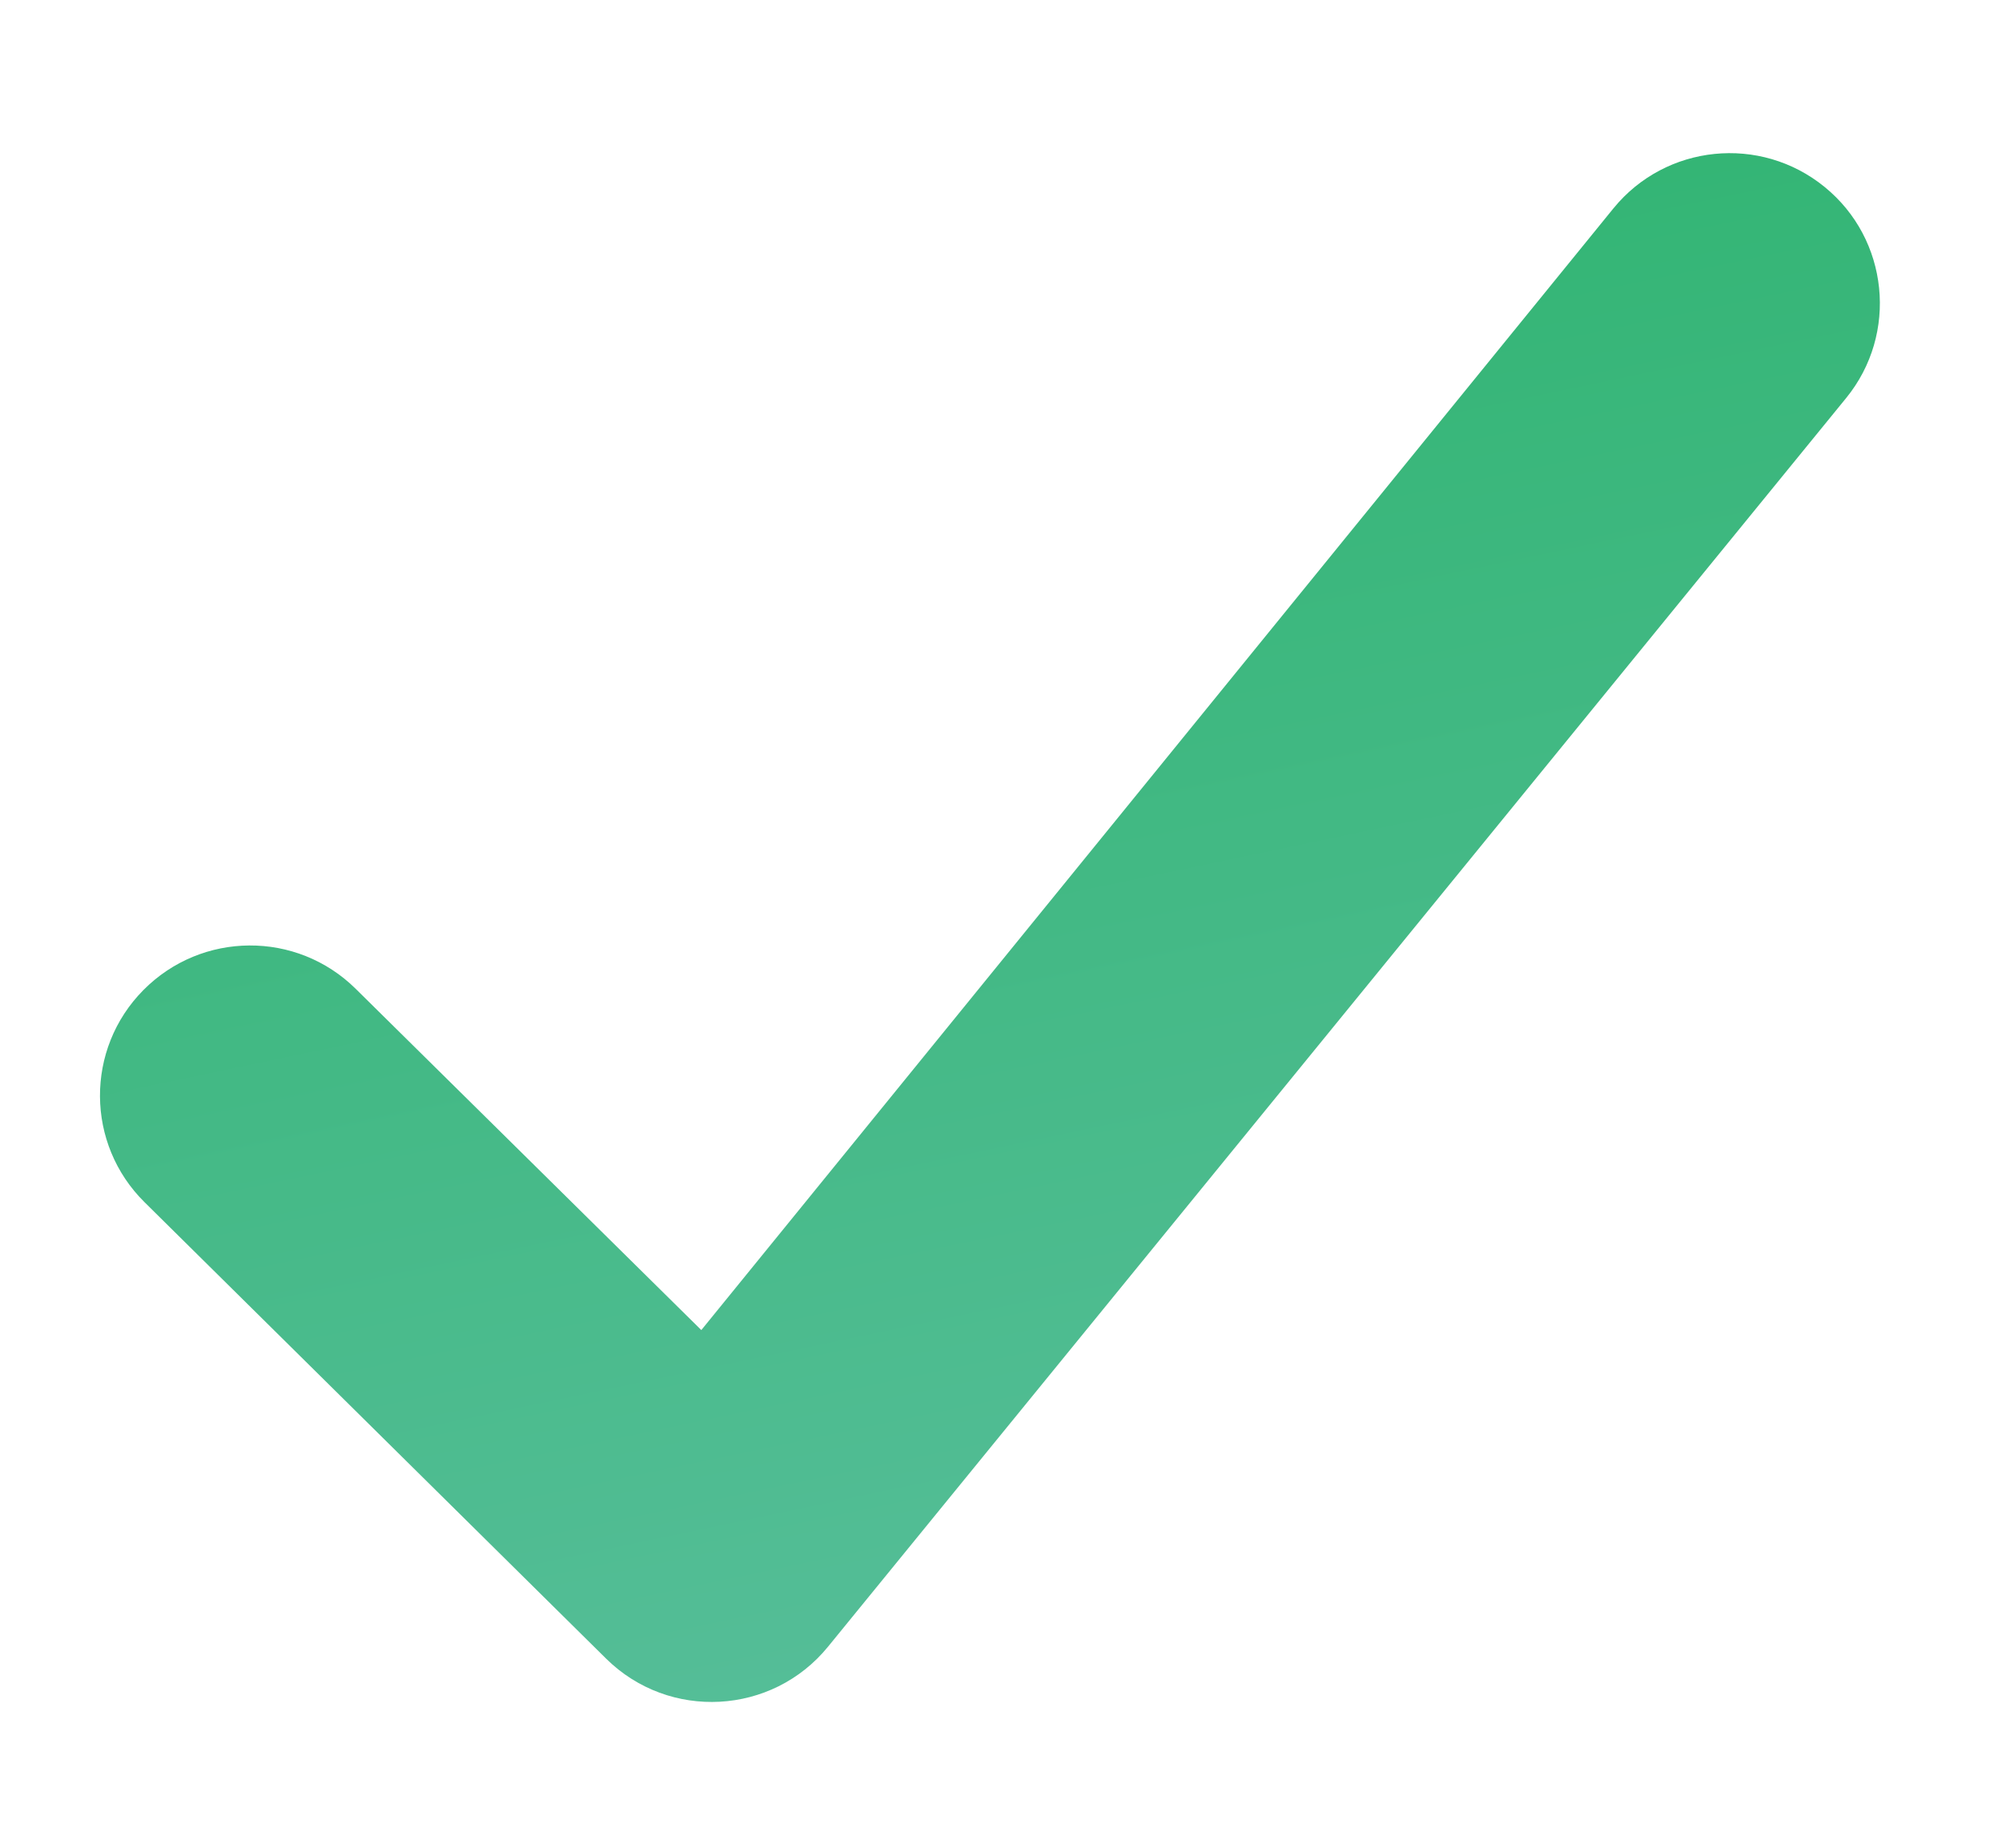 <svg width="13" height="12" viewBox="0 0 13 12" fill="none" xmlns="http://www.w3.org/2000/svg">
<g clip-path="url(#clip0_414_1110)">
<path fill-rule="evenodd" clip-rule="evenodd" d="M3.936 10.772C4.345 11.176 5.014 11.14 5.377 10.694L11.988 2.585C12.328 2.168 12.265 1.553 11.848 1.214C11.431 0.874 10.817 0.936 10.477 1.353L4.554 8.638L2.31 6.422C1.927 6.043 1.31 6.047 0.931 6.43C0.552 6.813 0.556 7.43 0.939 7.808L3.936 10.772" fill="url(#paint0_linear_414_1110)"/>
</g>
<defs>
<linearGradient id="paint0_linear_414_1110" x1="5.106" y1="0.994" x2="7.19" y2="10.939" gradientUnits="userSpaceOnUse">
<stop stop-color="#2FB470"/>
<stop offset="1" stop-color="#56BE99"/>
</linearGradient>
<clipPath id="clip0_414_1110">
<rect width="13" height="11" fill="white" transform="translate(0 0.996)"/>
</clipPath>
</defs>
</svg>
